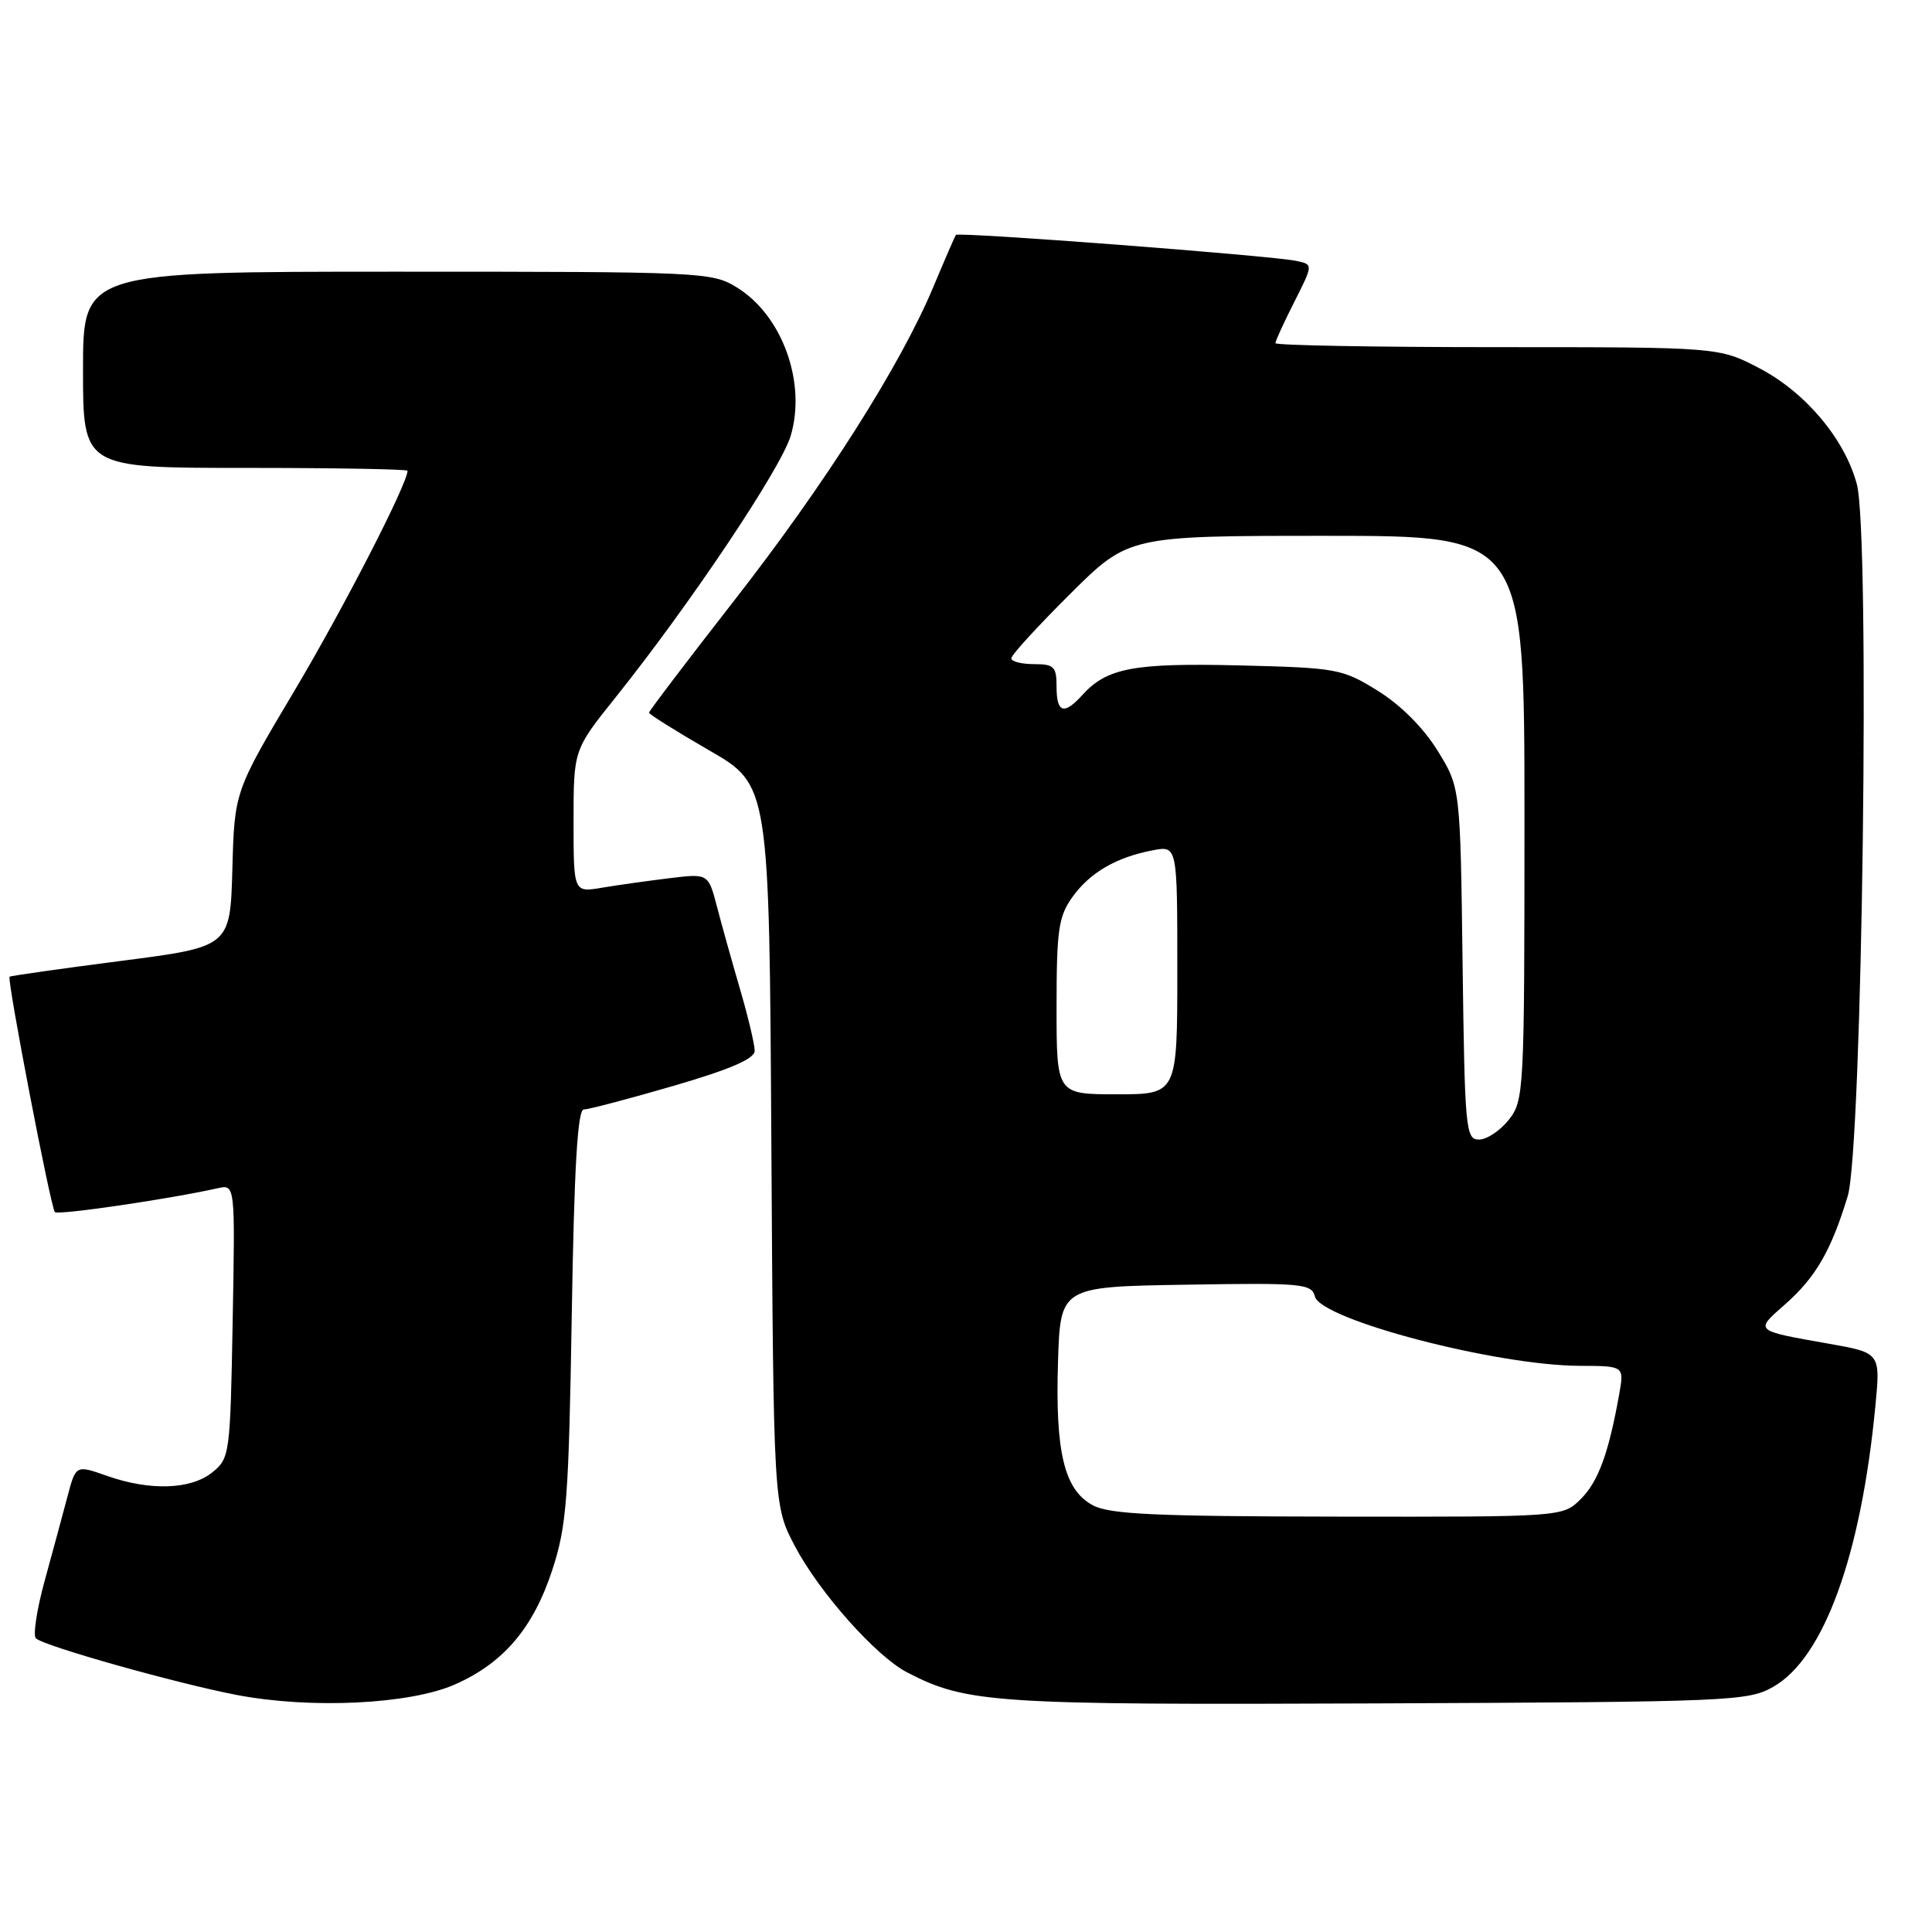<?xml version="1.0" encoding="UTF-8" standalone="no"?>
<!DOCTYPE svg PUBLIC "-//W3C//DTD SVG 1.1//EN" "http://www.w3.org/Graphics/SVG/1.1/DTD/svg11.dtd" >
<svg xmlns="http://www.w3.org/2000/svg" xmlns:xlink="http://www.w3.org/1999/xlink" version="1.1" viewBox="0 0 256 256">
 <g >
 <path fill="currentColor"
d=" M 60.30 223.19 C 66.74 220.34 70.67 215.71 73.19 208.00 C 75.09 202.19 75.36 198.59 75.76 174.25 C 76.08 154.70 76.53 147.00 77.36 147.01 C 77.98 147.01 83.34 145.60 89.25 143.88 C 96.80 141.68 100.00 140.29 100.00 139.23 C 100.00 138.40 99.13 134.74 98.07 131.11 C 97.01 127.47 95.62 122.53 95.00 120.12 C 93.85 115.74 93.85 115.74 88.68 116.37 C 85.83 116.72 81.81 117.28 79.75 117.63 C 76.00 118.26 76.00 118.26 76.00 108.81 C 76.00 99.36 76.00 99.36 81.55 92.43 C 91.42 80.09 103.47 62.10 104.77 57.75 C 106.87 50.69 103.66 41.81 97.66 38.10 C 94.35 36.05 93.18 36.00 52.63 36.00 C 11.00 36.00 11.00 36.00 11.00 49.00 C 11.00 62.00 11.00 62.00 32.50 62.00 C 44.33 62.00 54.00 62.17 54.00 62.38 C 54.00 64.10 45.48 80.67 39.02 91.52 C 31.07 104.88 31.07 104.88 30.79 115.17 C 30.50 125.46 30.50 125.46 16.00 127.33 C 8.02 128.36 1.40 129.30 1.27 129.42 C 0.90 129.75 6.73 160.07 7.27 160.61 C 7.71 161.04 22.46 158.88 28.83 157.45 C 31.16 156.92 31.16 156.92 30.83 175.05 C 30.51 192.71 30.44 193.23 28.14 195.09 C 25.30 197.39 19.85 197.57 14.15 195.55 C 10.05 194.11 10.05 194.11 8.94 198.30 C 8.33 200.61 6.97 205.63 5.92 209.46 C 4.87 213.28 4.35 216.72 4.76 217.09 C 5.90 218.14 23.47 223.08 31.42 224.60 C 41.24 226.47 54.34 225.83 60.30 223.19 Z  M 235.00 223.49 C 241.67 219.67 246.59 206.13 248.49 186.38 C 249.18 179.26 249.18 179.26 242.34 178.05 C 232.37 176.29 232.49 176.39 236.50 172.86 C 240.57 169.29 242.63 165.74 244.83 158.50 C 246.77 152.09 247.82 70.75 246.04 64.15 C 244.43 58.16 239.24 51.99 233.12 48.79 C 227.77 46.00 227.77 46.00 198.39 46.00 C 182.22 46.00 169.00 45.76 169.00 45.47 C 169.00 45.17 170.13 42.71 171.51 39.99 C 174.01 35.04 174.01 35.04 171.76 34.57 C 168.33 33.86 126.95 30.70 126.66 31.13 C 126.52 31.33 125.18 34.42 123.68 38.00 C 119.31 48.43 109.35 64.12 97.25 79.62 C 91.06 87.55 86.00 94.22 86.00 94.43 C 86.00 94.65 89.58 96.89 93.96 99.42 C 101.93 104.01 101.93 104.01 102.21 151.76 C 102.50 199.50 102.50 199.50 105.33 204.88 C 108.56 211.00 116.09 219.48 120.20 221.60 C 128.10 225.69 131.60 225.92 182.50 225.71 C 229.52 225.51 231.64 225.42 235.00 223.49 Z  M 144.79 199.45 C 141.02 197.41 139.82 192.44 140.19 180.50 C 140.50 170.50 140.50 170.50 157.13 170.23 C 172.55 169.97 173.79 170.09 174.23 171.79 C 175.04 174.87 198.27 180.95 209.36 180.98 C 215.22 181.00 215.22 181.00 214.55 184.75 C 213.15 192.59 211.78 196.31 209.48 198.61 C 207.09 201.00 207.09 201.00 177.30 200.96 C 153.01 200.93 147.00 200.65 144.79 199.45 Z  M 193.80 127.67 C 193.50 104.34 193.50 104.34 190.47 99.44 C 188.60 96.42 185.58 93.40 182.56 91.53 C 177.85 88.61 177.17 88.49 164.23 88.17 C 150.23 87.83 146.67 88.50 143.42 92.09 C 140.98 94.78 140.00 94.47 140.00 91.00 C 140.00 88.33 139.67 88.00 137.00 88.00 C 135.35 88.00 134.00 87.65 134.00 87.23 C 134.00 86.80 137.50 82.98 141.77 78.73 C 149.54 71.00 149.54 71.00 175.77 71.00 C 202.00 71.00 202.00 71.00 202.00 108.37 C 202.00 144.65 201.94 145.81 199.93 148.37 C 198.79 149.81 197.01 151.00 195.98 151.00 C 194.21 151.00 194.09 149.71 193.80 127.67 Z  M 140.00 133.40 C 140.00 123.27 140.26 121.44 142.08 118.89 C 144.40 115.63 147.90 113.59 152.75 112.67 C 156.00 112.05 156.00 112.05 156.00 128.53 C 156.00 145.00 156.00 145.00 148.00 145.00 C 140.00 145.00 140.00 145.00 140.00 133.40 Z "/>
</g>
</svg>